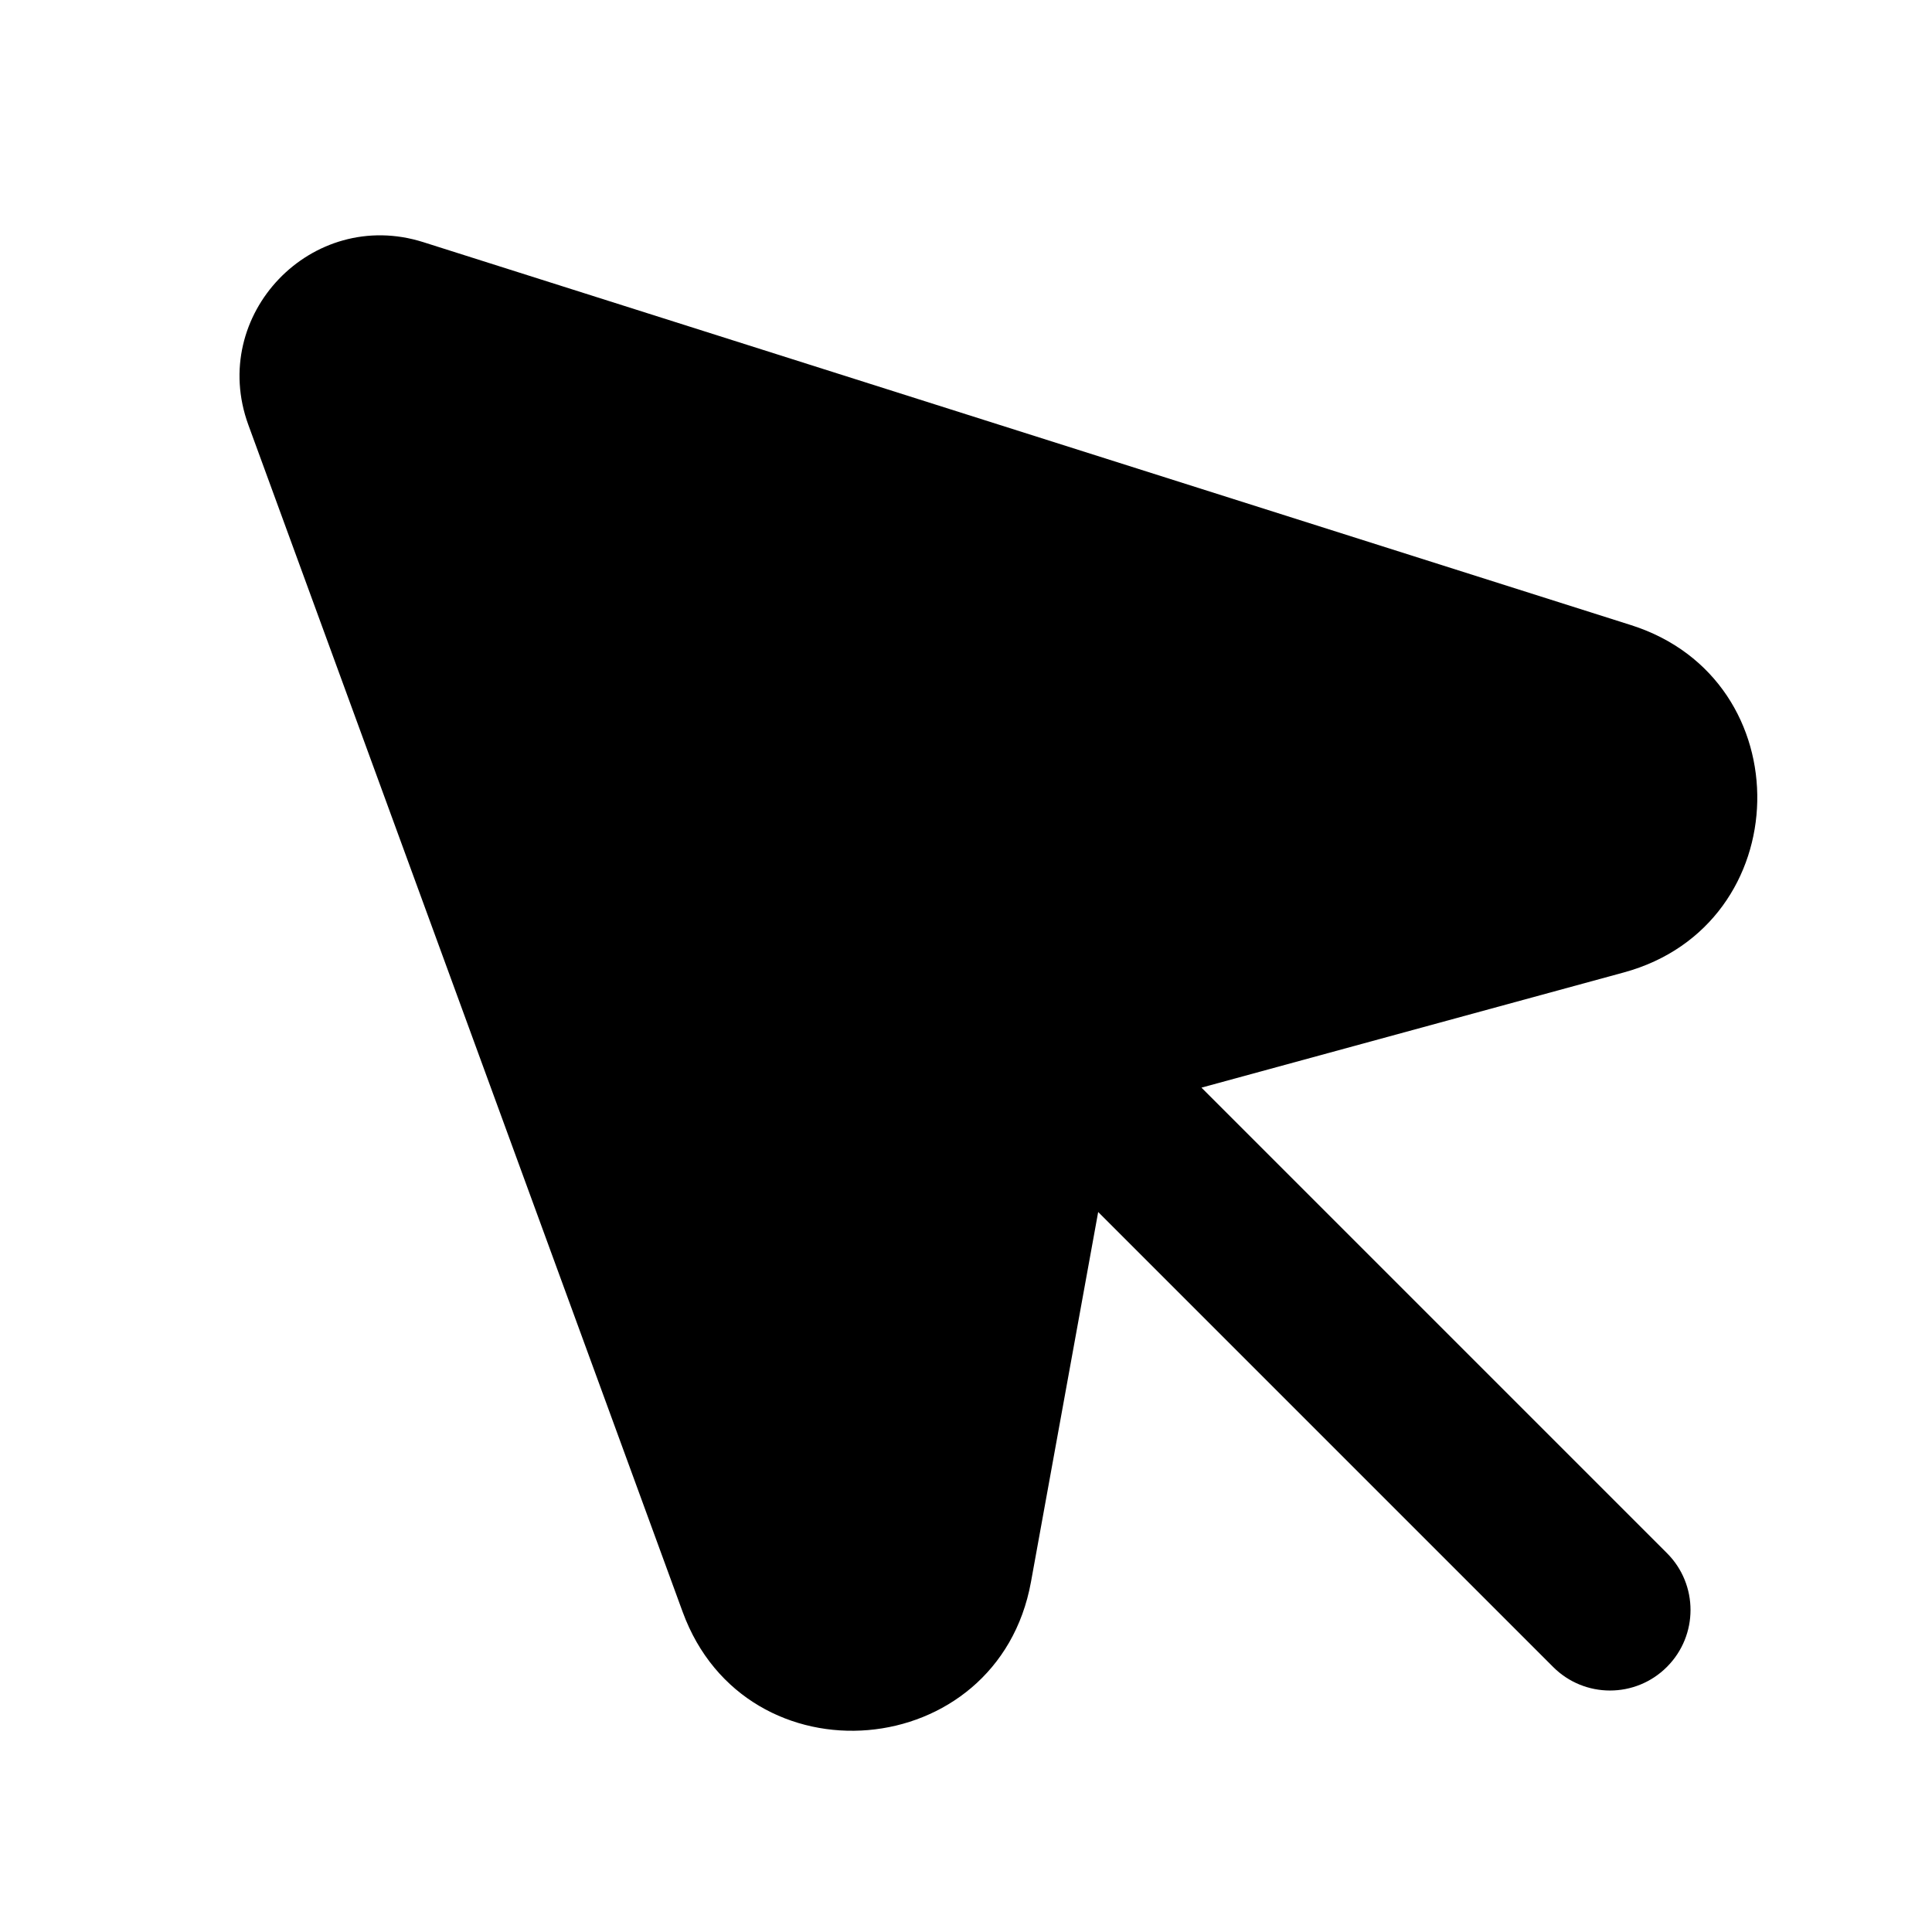 <svg width="24" height="24" viewBox="0 0 24 24" fill="none" xmlns="http://www.w3.org/2000/svg">
<path fill-rule="evenodd" clip-rule="evenodd" d="M3.085 5.278C2.586 3.912 3.872 2.569 5.258 3.008L20.26 7.765C22.398 8.443 22.336 11.49 20.172 12.08L14.925 13.511L20.707 19.293C21.098 19.683 21.098 20.316 20.707 20.707C20.317 21.098 19.683 21.098 19.293 20.707L13.642 15.056L12.807 19.652C12.396 21.909 9.268 22.177 8.48 20.023L3.085 5.278Z" fill="black"/>
</svg>
